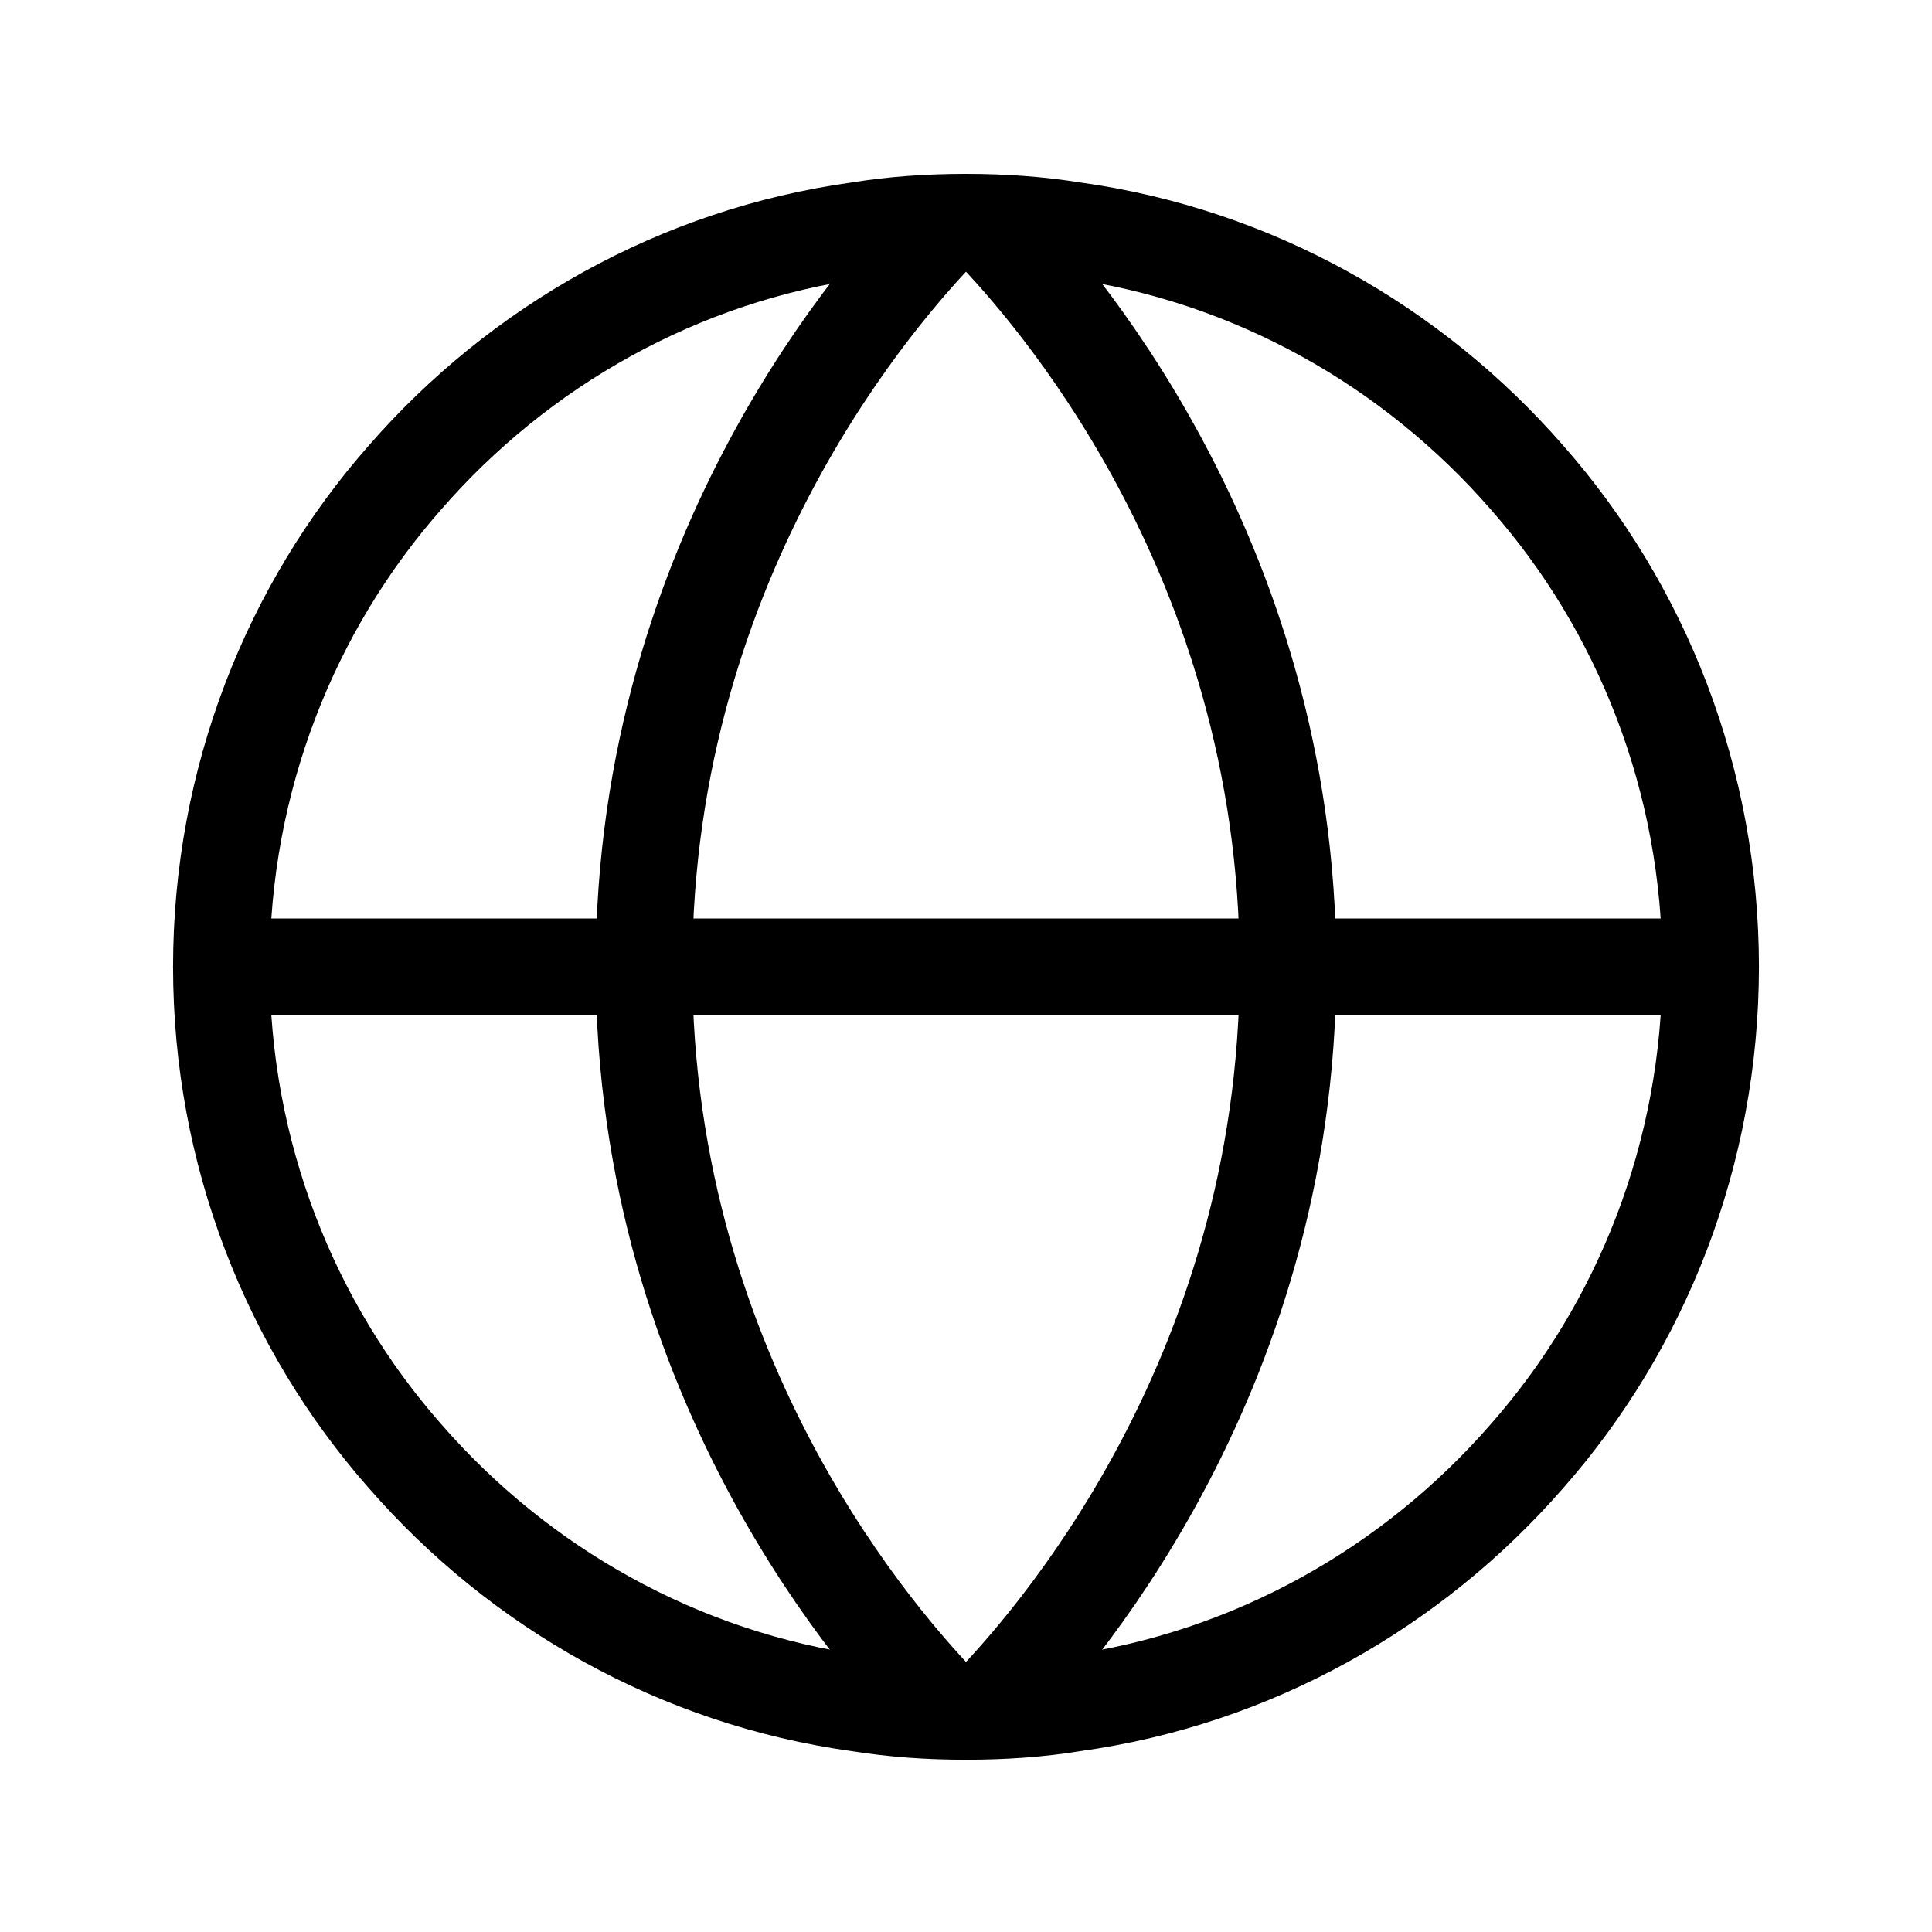 <svg width="24" height="24" viewBox="0 0 24 24" fill="none" xmlns="http://www.w3.org/2000/svg">
<path d="M18.97 18.087C17.55 19.718 15.57 20.85 13.33 21.16C12.9 21.23 12.46 21.26 12 21.26C11.54 21.26 11.11 21.23 10.67 21.16C8.43 20.85 6.45 19.718 5.03 18.087C3.61 16.475 2.75 14.332 2.75 12.01C2.75 9.688 3.61 7.545 5.03 5.933C6.45 4.302 8.43 3.17 10.67 2.86C11.1 2.79 11.54 2.76 12 2.76C12.46 2.76 12.89 2.79 13.33 2.86C15.57 3.17 17.55 4.302 18.97 5.933C20.39 7.545 21.25 9.688 21.25 12.01C21.25 14.332 20.39 16.475 18.97 18.087Z" stroke="black" stroke-width="1.2" stroke-linecap="round" stroke-linejoin="round"/>
<path d="M11.67 21.17C11.03 20.499 8 17.186 8 12.01C8 6.834 11.03 3.521 11.67 2.85" stroke="black" stroke-width="1.2" stroke-linecap="round" stroke-linejoin="round"/>
<path d="M12.33 21.17C12.97 20.499 16 17.186 16 12.01C16 6.834 12.97 3.521 12.33 2.85" stroke="black" stroke-width="1.2" stroke-linecap="round" stroke-linejoin="round"/>
<path d="M2.75 12.01H21.25" stroke="black" stroke-width="1.2" stroke-linecap="round" stroke-linejoin="round"/>
</svg>
